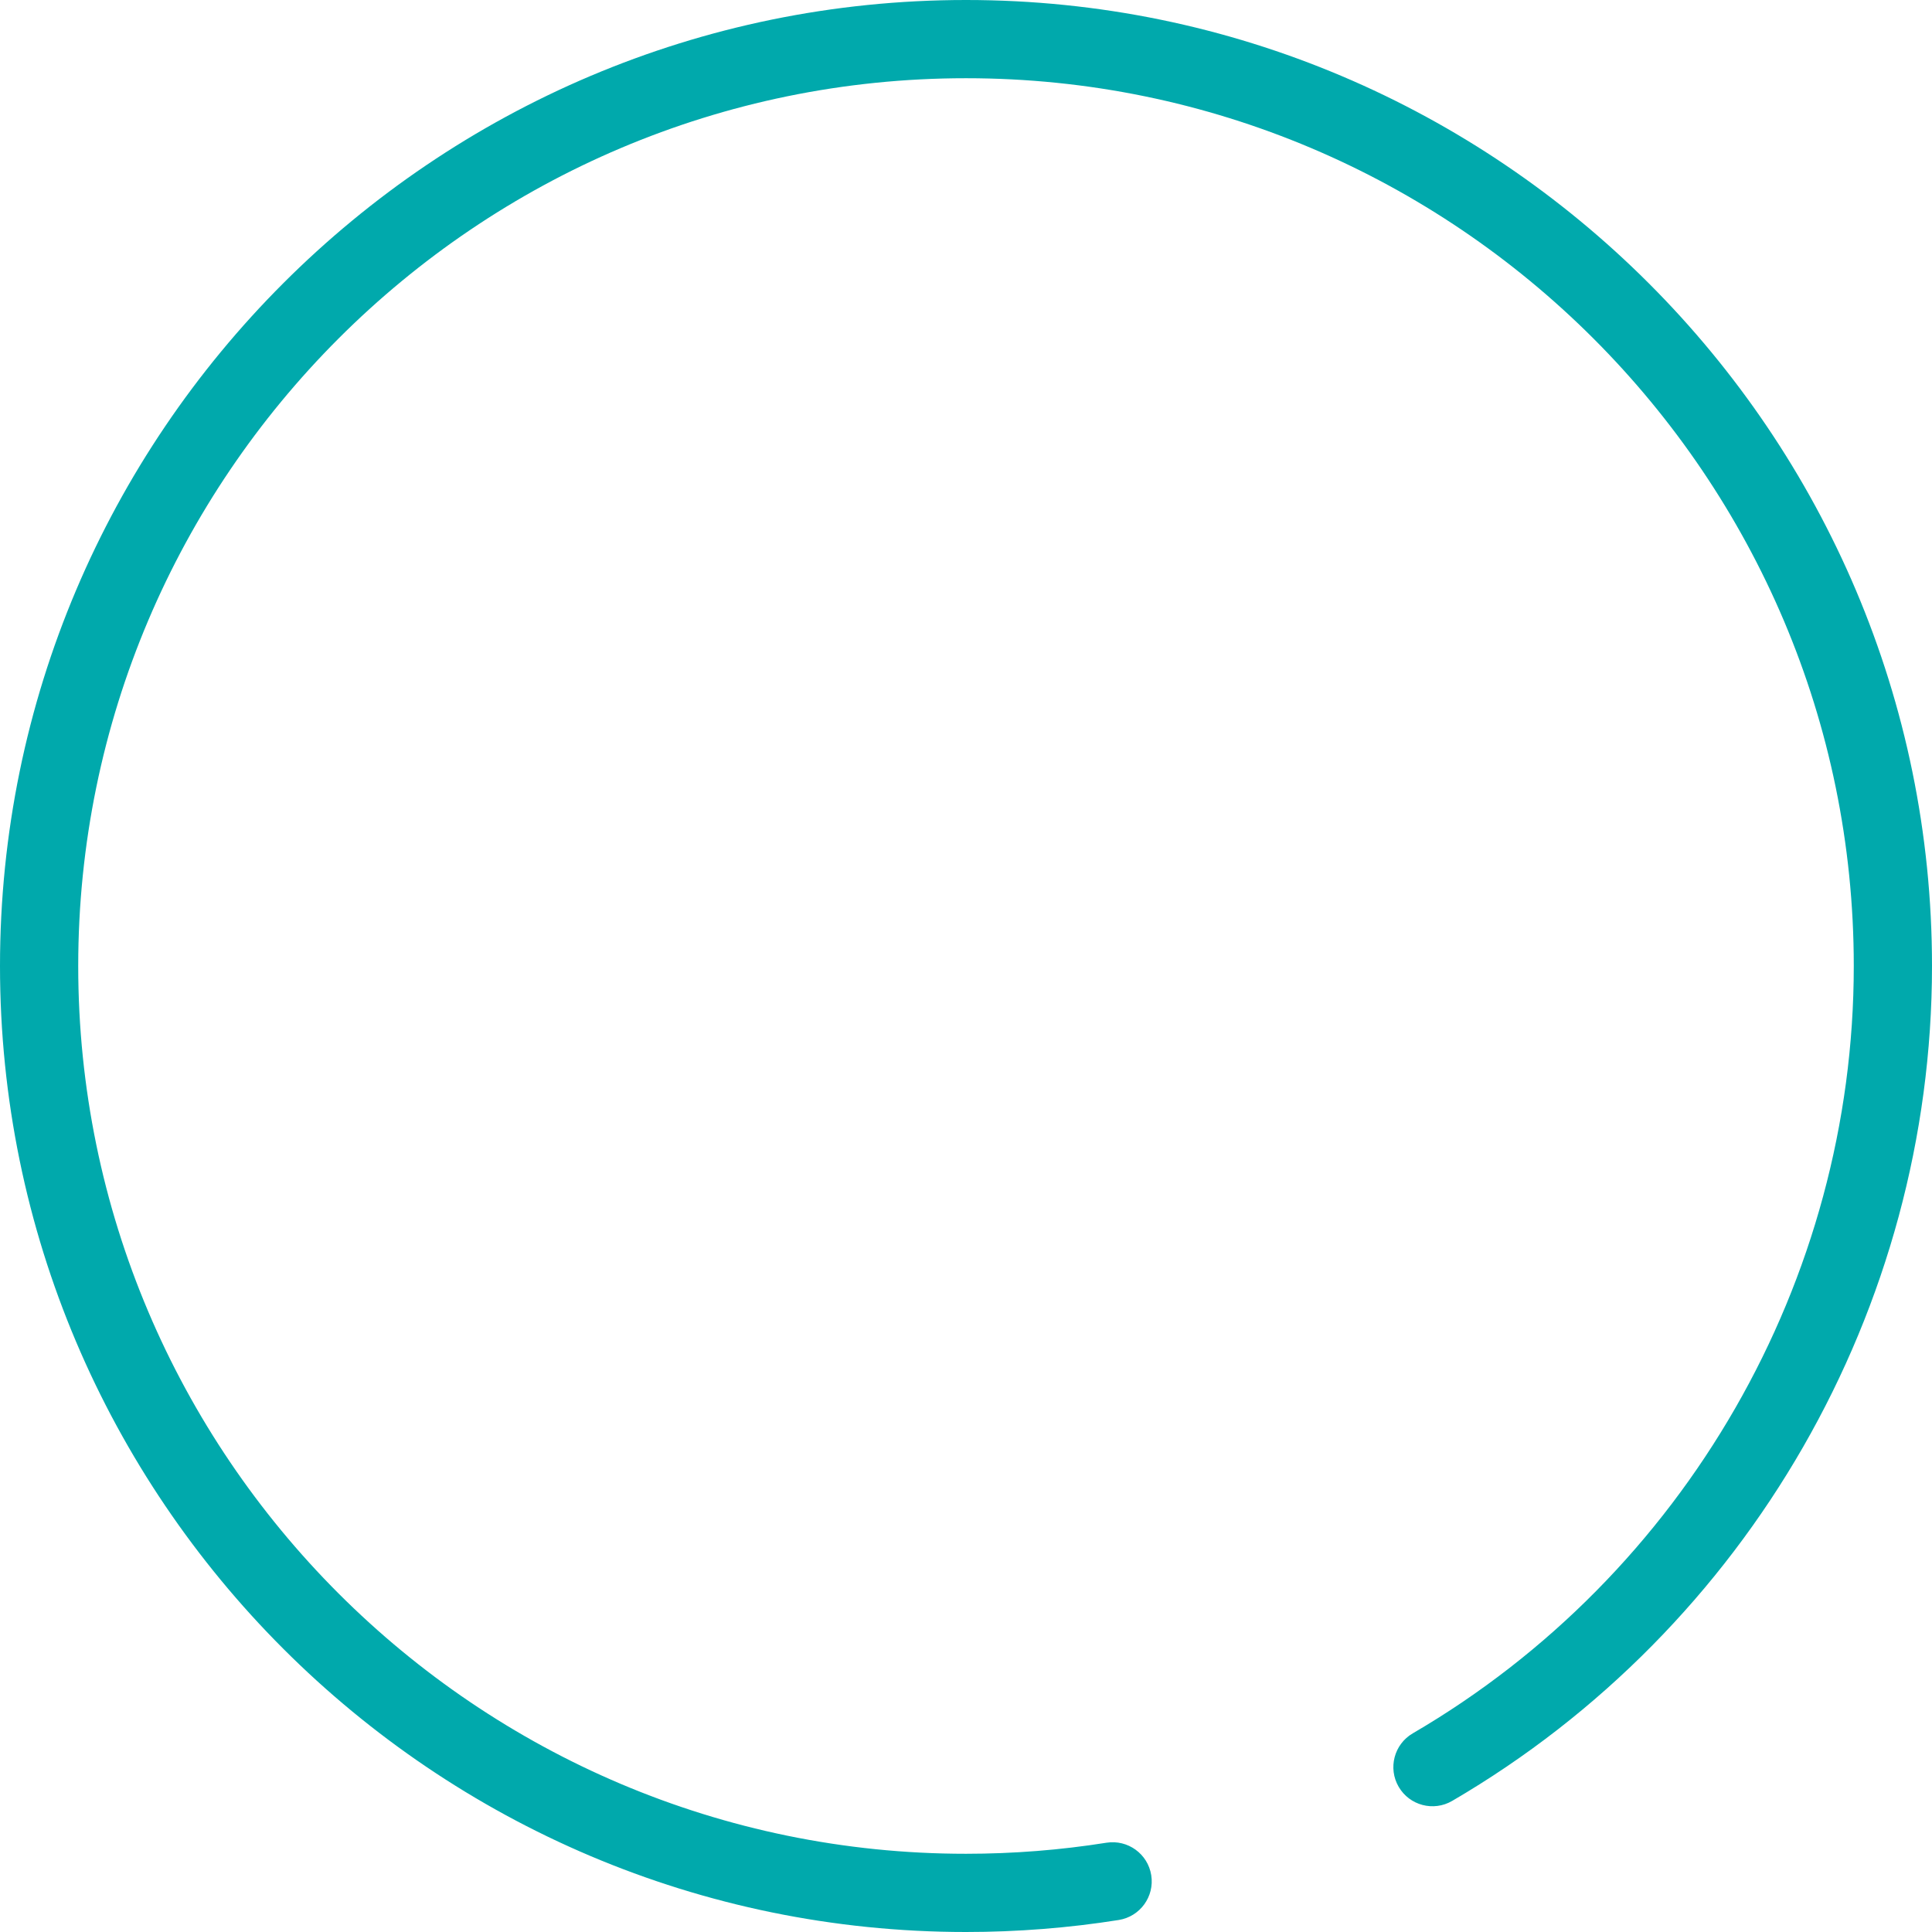 <svg version="1.1" id="图层_1" x="0px" y="0px" width="180.3px" height="180.3px" viewBox="0 0 180.3 180.3" enable-background="new 0 0 180.3 180.3" xml:space="preserve" xmlns="http://www.w3.org/2000/svg" xmlns:xlink="http://www.w3.org/1999/xlink" xmlns:xml="http://www.w3.org/XML/1998/namespace">
  <path fill="#00A9AC" d="M90.15,180.3C40.441,180.3,0,139.858,0,90.149C0,40.441,40.441,0,90.15,0S180.3,40.441,180.3,90.149
	c0,31.944-17.158,61.801-44.778,77.917c-1.739,1.017-3.977,0.43-4.992-1.313c-1.016-1.74-0.428-3.976,1.313-4.991
	C157.229,146.948,173,119.508,173,90.149C173,44.466,135.834,7.3,90.15,7.3S7.3,44.466,7.3,90.149C7.3,135.833,44.467,173,90.15,173
	c4.394,0,8.805-0.347,13.109-1.032c1.996-0.313,3.862,1.042,4.179,3.032c0.316,1.991-1.041,3.861-3.032,4.179
	C99.723,179.923,94.927,180.3,90.15,180.3z" class="color c1"/>
</svg>
